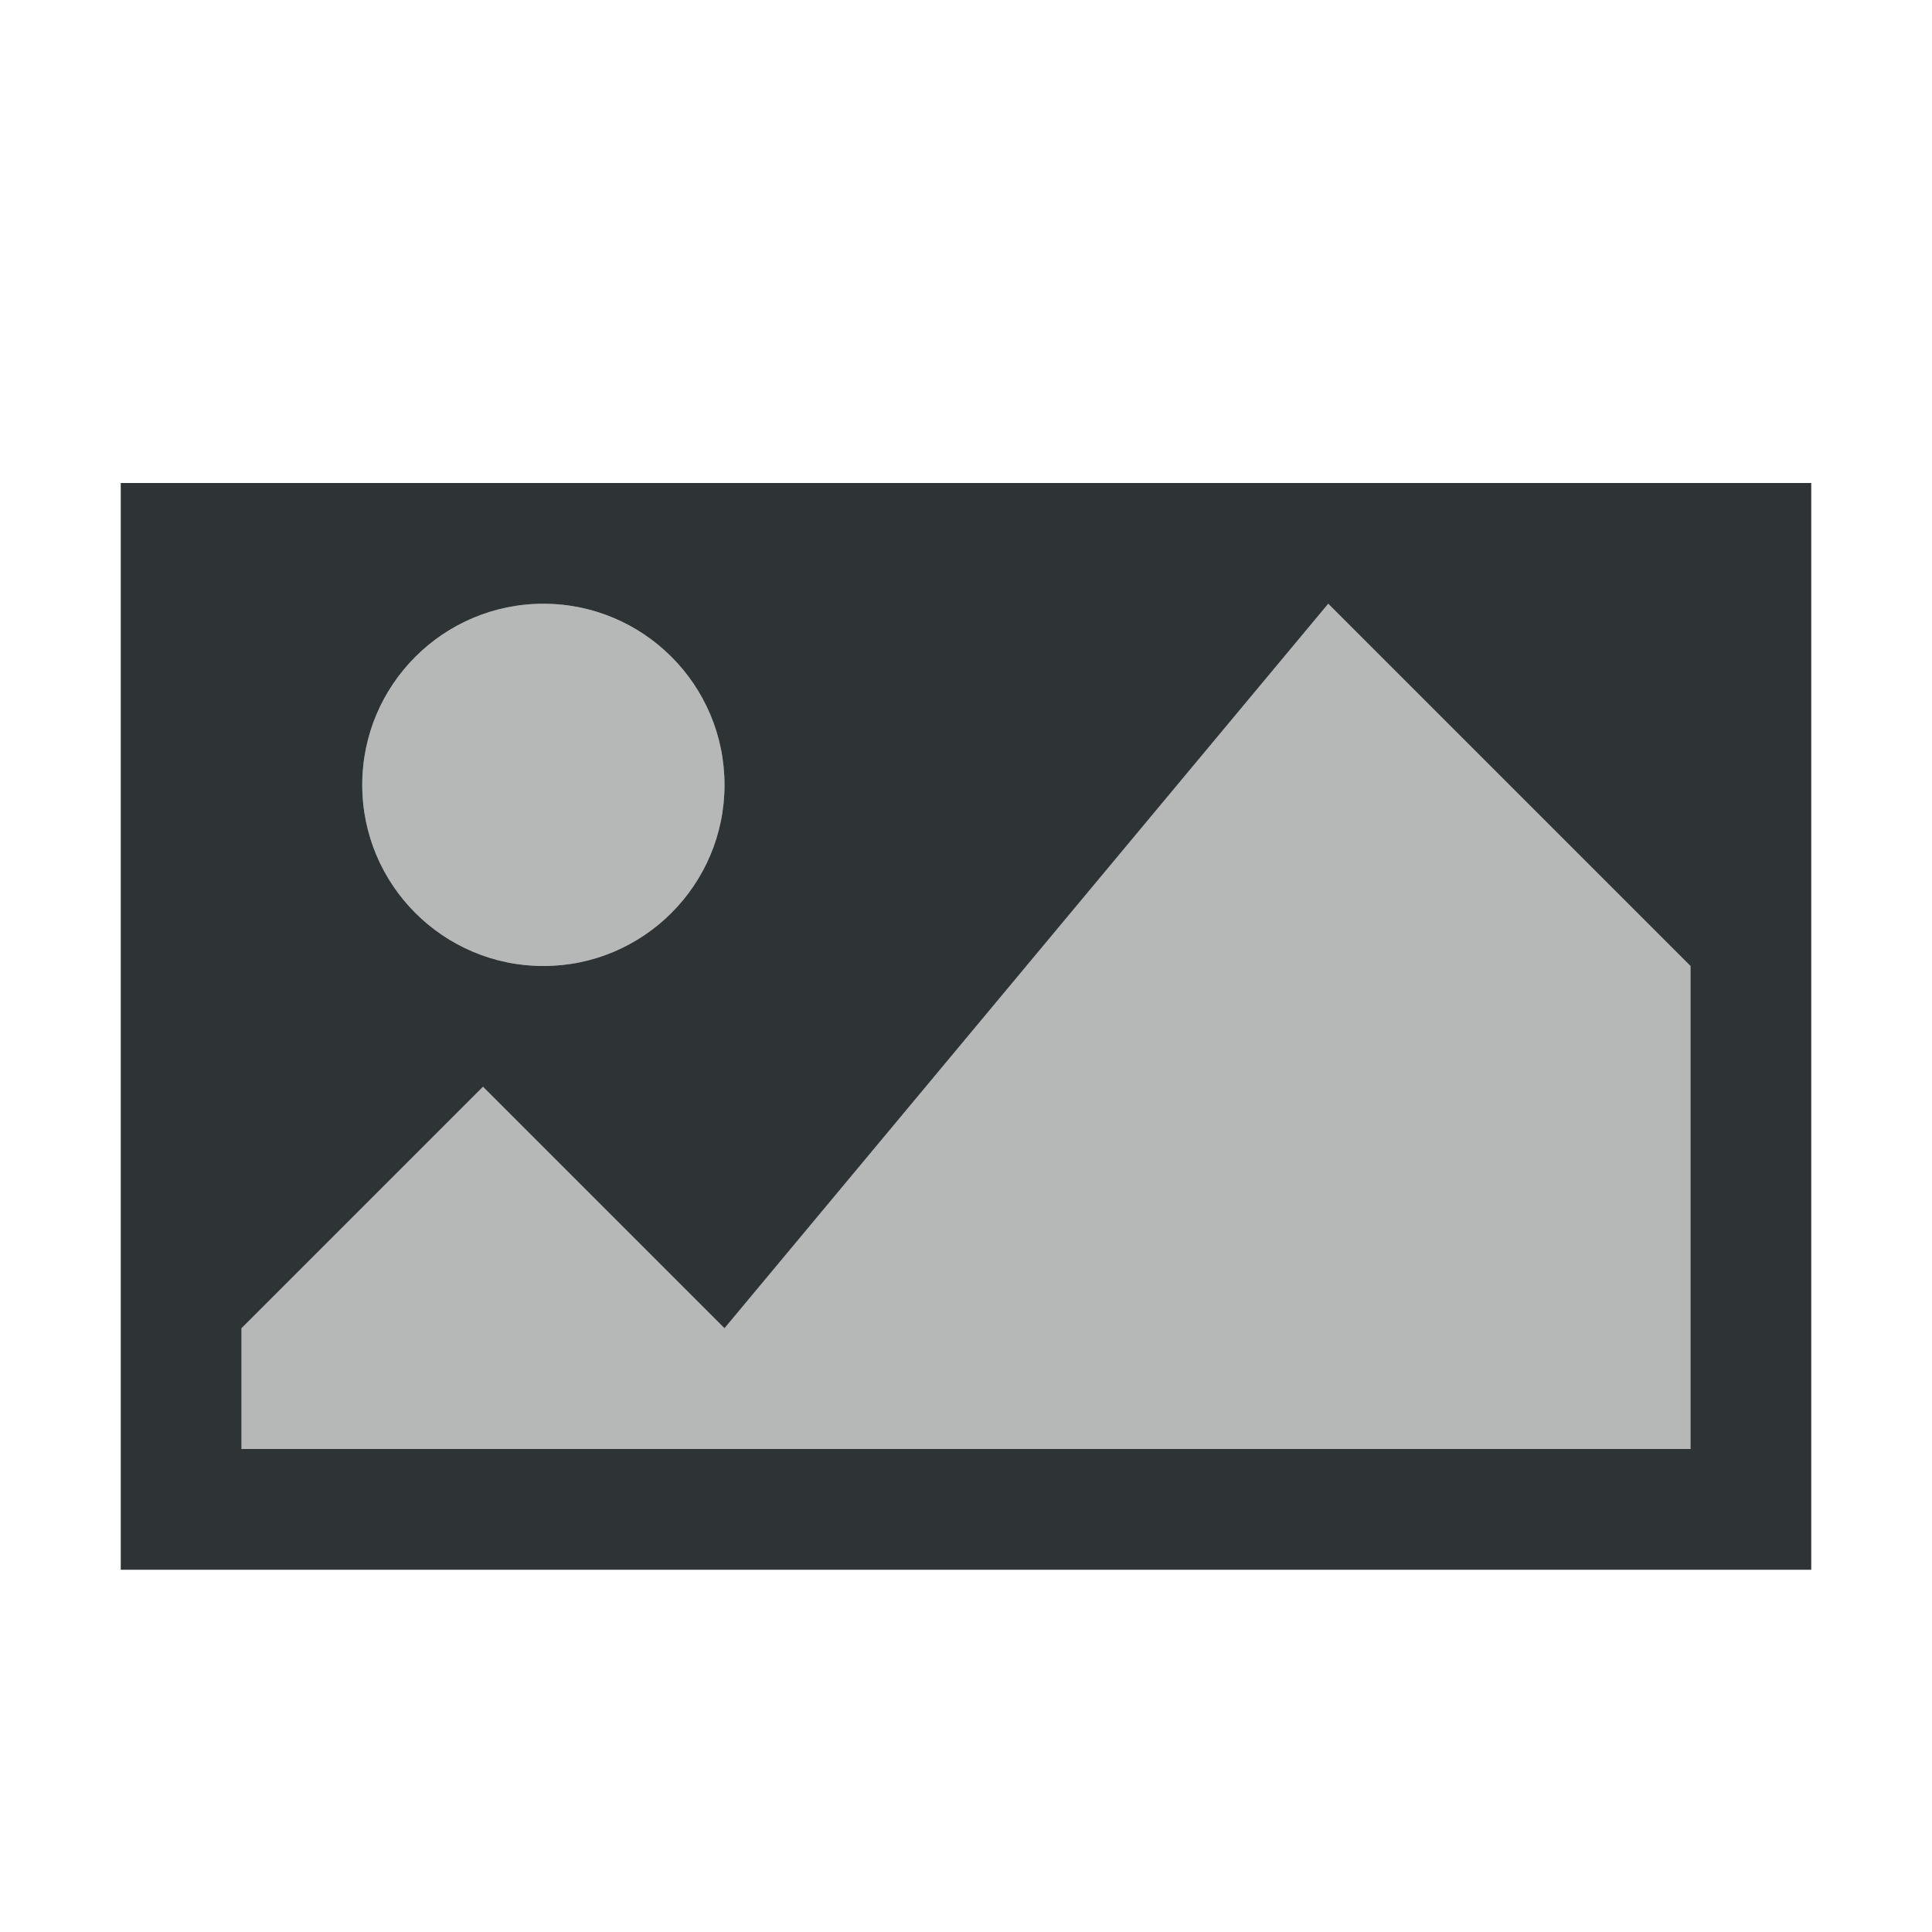 <svg viewBox="0 0 16 16" xmlns="http://www.w3.org/2000/svg"><g fill="#2e3436"><path d="m1 4v9h14v-9zm3.5 1c.828 0 1.5.672 1.5 1.5s-.672 1.5-1.5 1.5-1.5-.672-1.5-1.5.672-1.5 1.5-1.5zm6.5 0 3 3v1 3h-3-9v-1l2-2 2 2z"/><path d="m4.5 5c-.828 0-1.5.672-1.5 1.5s.672 1.5 1.5 1.5 1.5-.672 1.5-1.5-.672-1.5-1.5-1.5zm6.5 0-5 6-2-2-2 2v1h12v-4z" opacity=".35"/></g></svg>